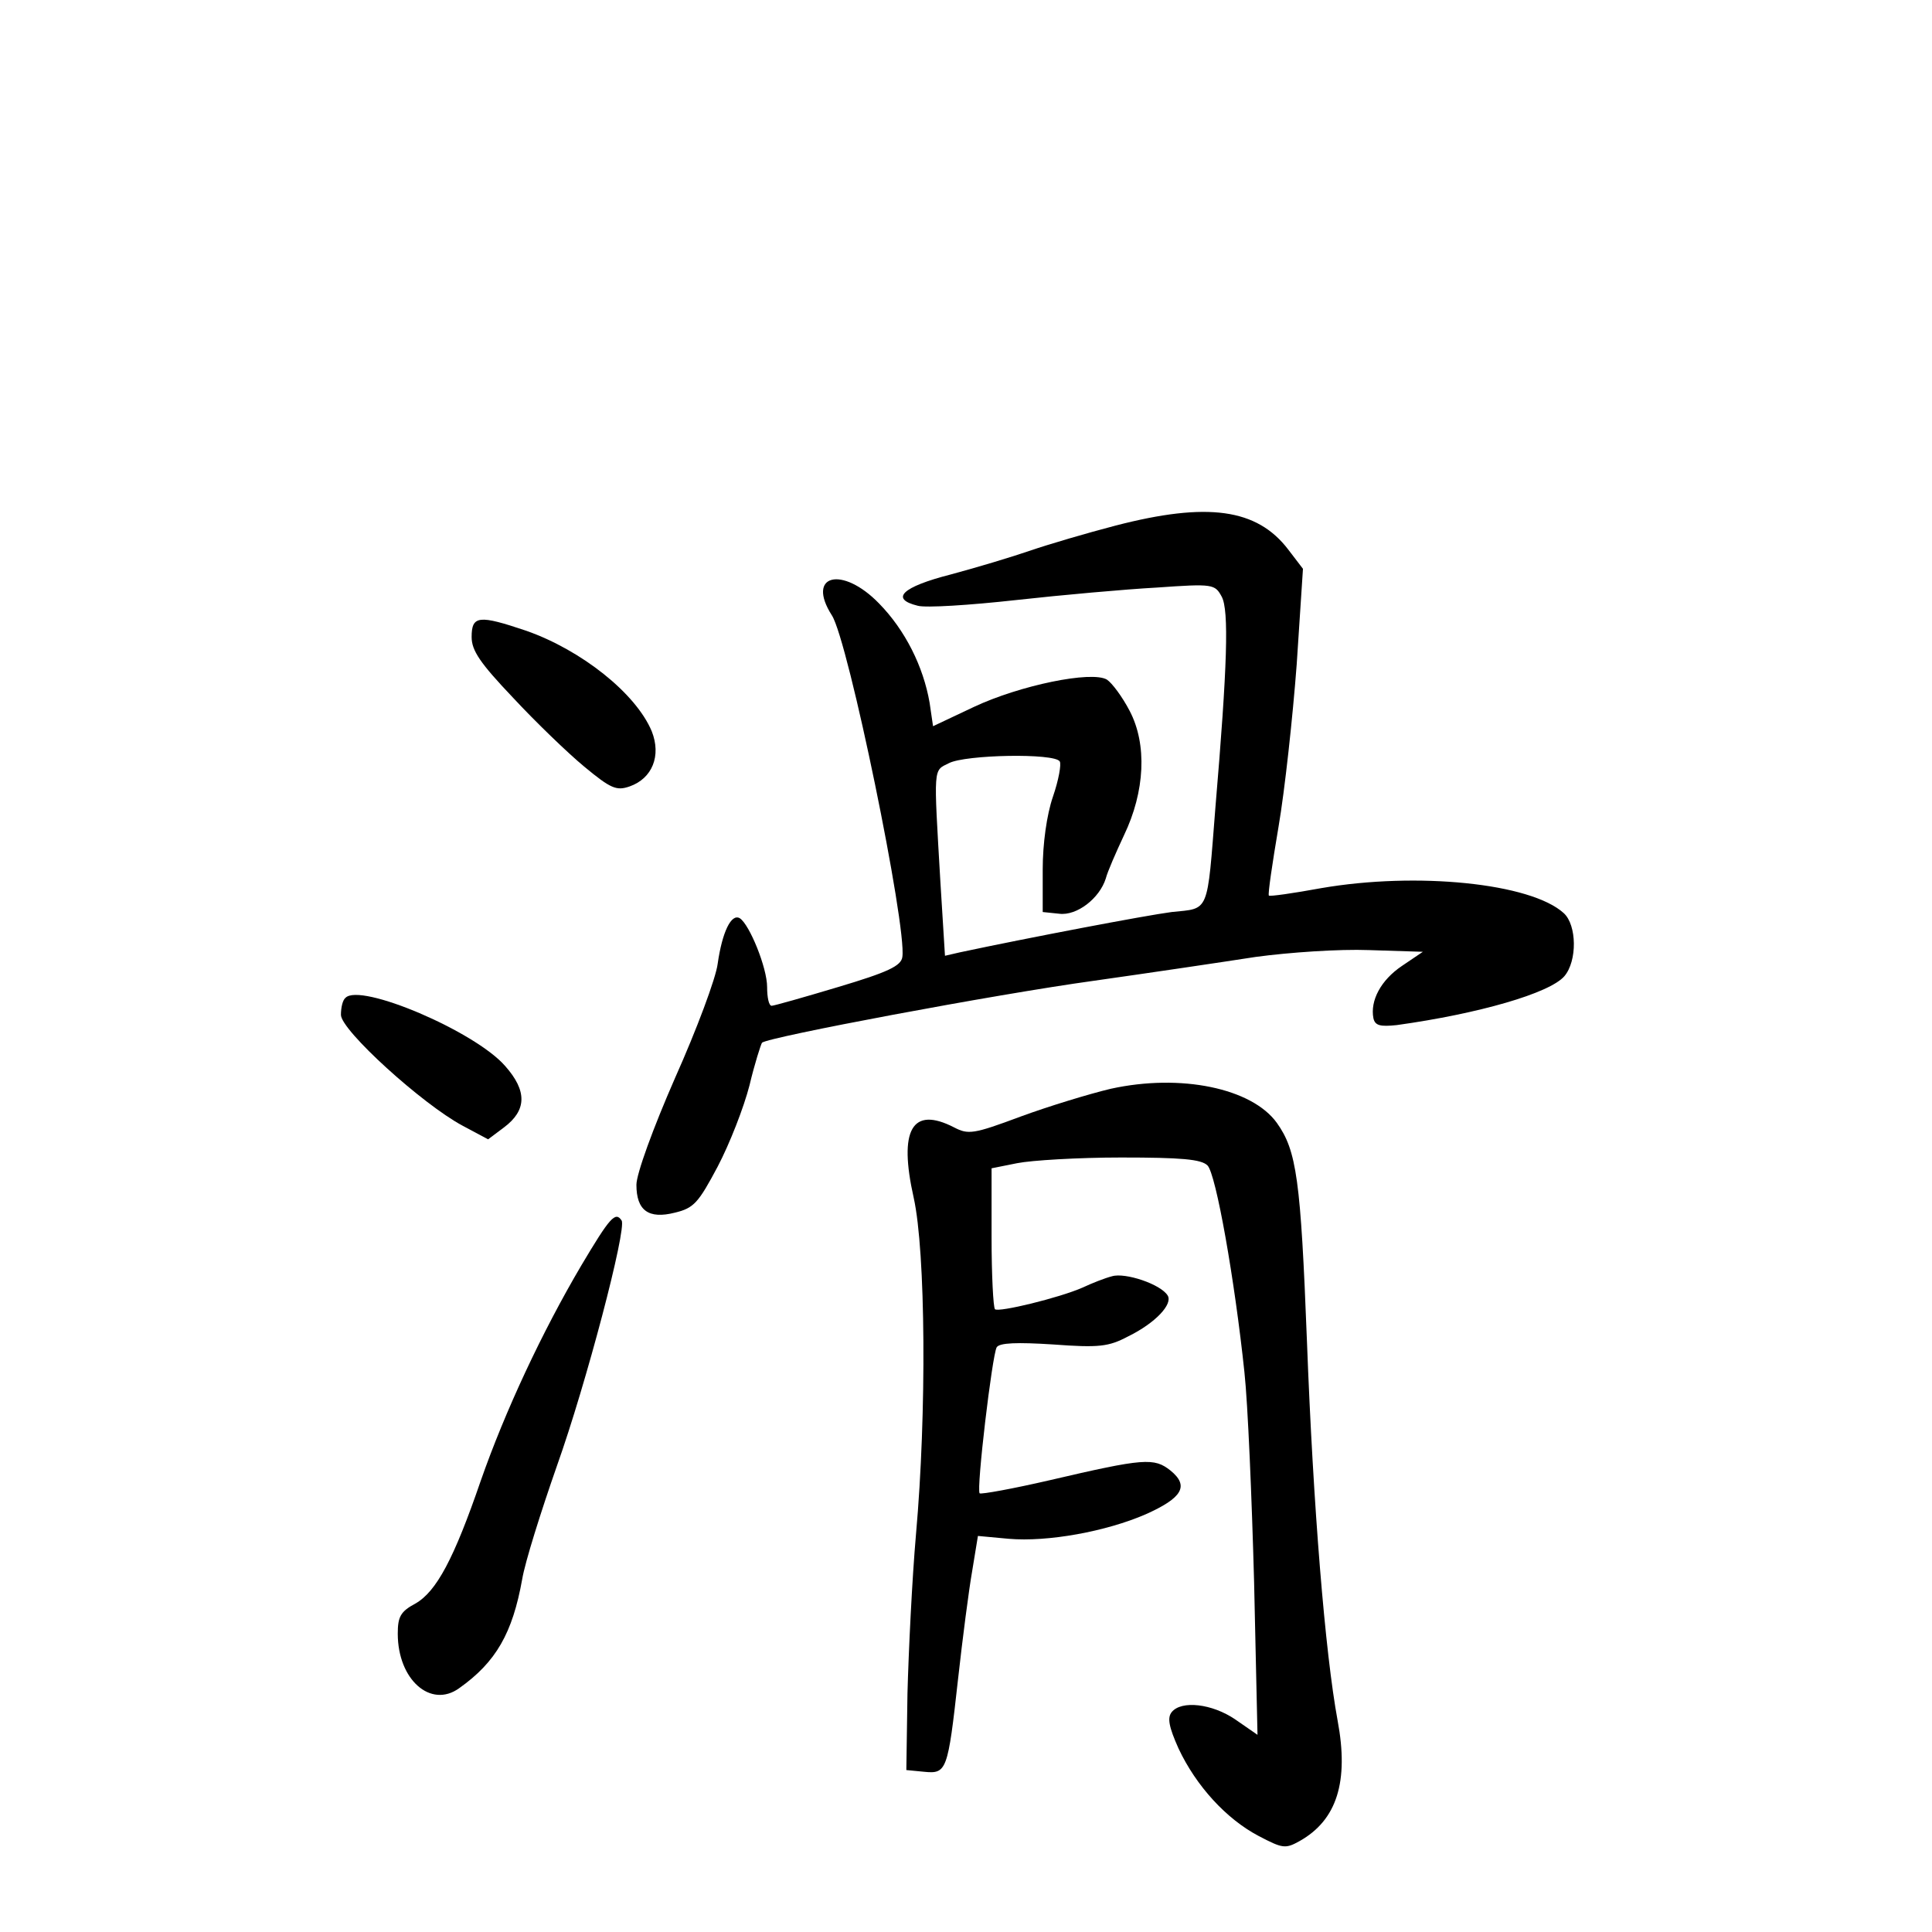 <?xml version="1.0" standalone="no"?>
<!DOCTYPE svg PUBLIC "-//W3C//DTD SVG 20010904//EN"
 "http://www.w3.org/TR/2001/REC-SVG-20010904/DTD/svg10.dtd">
<svg version="1.0" xmlns="http://www.w3.org/2000/svg"
 width="340pt" height="340pt" viewBox="0 0 340 340"
 preserveAspectRatio="xMidYMid meet">
<g transform="translate(0,340) scale(0.1,-0.1)"
fill="#000000" stroke="none">
<path d="M1963 2475 c-50 -13 -118 -33 -150 -44 -32 -11 -95 -30 -140 -42 -86
-22 -107 -43 -58 -55 14 -4 92 1 173 10 81 9 193 19 248 22 99 7 102 6 114
-16 13 -24 10 -122 -11 -370 -15 -190 -10 -178 -77 -185 -46 -6 -251 -45 -373
-71 l-26 -6 -8 129 c-12 207 -13 196 15 210 29 15 186 18 195 3 3 -5 -2 -33
-12 -62 -11 -32 -18 -83 -18 -128 l0 -75 29 -3 c31 -4 71 27 82 62 3 12 18 46
32 76 37 77 41 160 10 219 -13 25 -31 49 -40 55 -27 16 -153 -10 -234 -48
l-72 -34 -6 41 c-11 64 -43 128 -89 175 -65 67 -129 51 -83 -21 29 -45 132
-547 124 -601 -2 -16 -26 -27 -113 -53 -60 -18 -113 -33 -117 -33 -5 0 -8 15
-8 33 0 34 -31 110 -48 121 -15 9 -31 -24 -39 -80 -3 -25 -37 -116 -75 -201
-39 -89 -68 -169 -68 -188 0 -45 21 -61 68 -49 33 8 41 17 75 81 21 40 46 104
56 143 9 38 20 72 22 75 11 10 410 85 584 109 99 14 227 33 285 42 59 8 147
14 199 12 l95 -3 -37 -25 c-37 -25 -56 -61 -50 -92 3 -13 12 -15 41 -12 144
20 269 56 295 86 23 27 22 90 -1 111 -58 53 -259 73 -427 44 -49 -9 -91 -15
-92 -13 -2 2 6 56 17 121 11 64 25 193 32 286 l11 168 -26 34 c-55 72 -142 84
-304 42z"/>
<path d="M830 2279 c0 -24 15 -46 73 -107 39 -42 96 -97 125 -121 47 -39 57
-43 80 -35 40 14 56 54 39 97 -28 67 -124 143 -221 177 -83 28 -96 27 -96 -11z"/>
<path d="M608 1644 c-5 -4 -8 -17 -8 -30 0 -27 143 -157 214 -195 l45 -24 28
21 c40 30 41 64 2 108 -53 61 -255 147 -281 120z"/>
<path d="M1955 1484 c-38 -9 -110 -31 -159 -49 -83 -31 -92 -32 -117 -19 -74
38 -98 -4 -71 -124 21 -95 23 -379 4 -592 -7 -80 -13 -206 -15 -280 l-2 -135
31 -3 c40 -4 42 1 60 163 8 72 19 157 25 191 l10 61 54 -5 c69 -6 172 13 241
43 65 29 77 50 44 77 -29 23 -46 22 -213 -17 -65 -15 -120 -25 -123 -23 -6 7
22 243 30 257 5 8 36 9 99 5 81 -6 98 -4 132 14 49 24 79 57 70 72 -12 20 -75
41 -98 34 -12 -3 -35 -12 -52 -20 -41 -18 -148 -44 -154 -38 -3 3 -6 60 -6
127 l0 121 45 9 c25 5 107 10 183 10 106 0 141 -3 152 -14 15 -15 48 -202 65
-364 6 -55 13 -221 17 -369 l6 -269 -39 27 c-41 28 -95 34 -112 13 -8 -10 -5
-26 12 -64 31 -66 84 -124 141 -154 42 -22 47 -23 72 -9 66 37 87 105 67 212
-22 119 -43 376 -54 668 -11 284 -18 335 -53 384 -44 61 -169 87 -292 60z"/>
<path d="M1023 1173 c-69 -117 -134 -256 -177 -379 -47 -137 -78 -195 -115
-216 -26 -14 -31 -23 -31 -53 0 -81 58 -132 108 -96 65 46 94 97 111 192 5 30
33 119 61 199 52 146 123 417 114 432 -11 17 -21 5 -71 -79z"/>
</g>
</svg>
